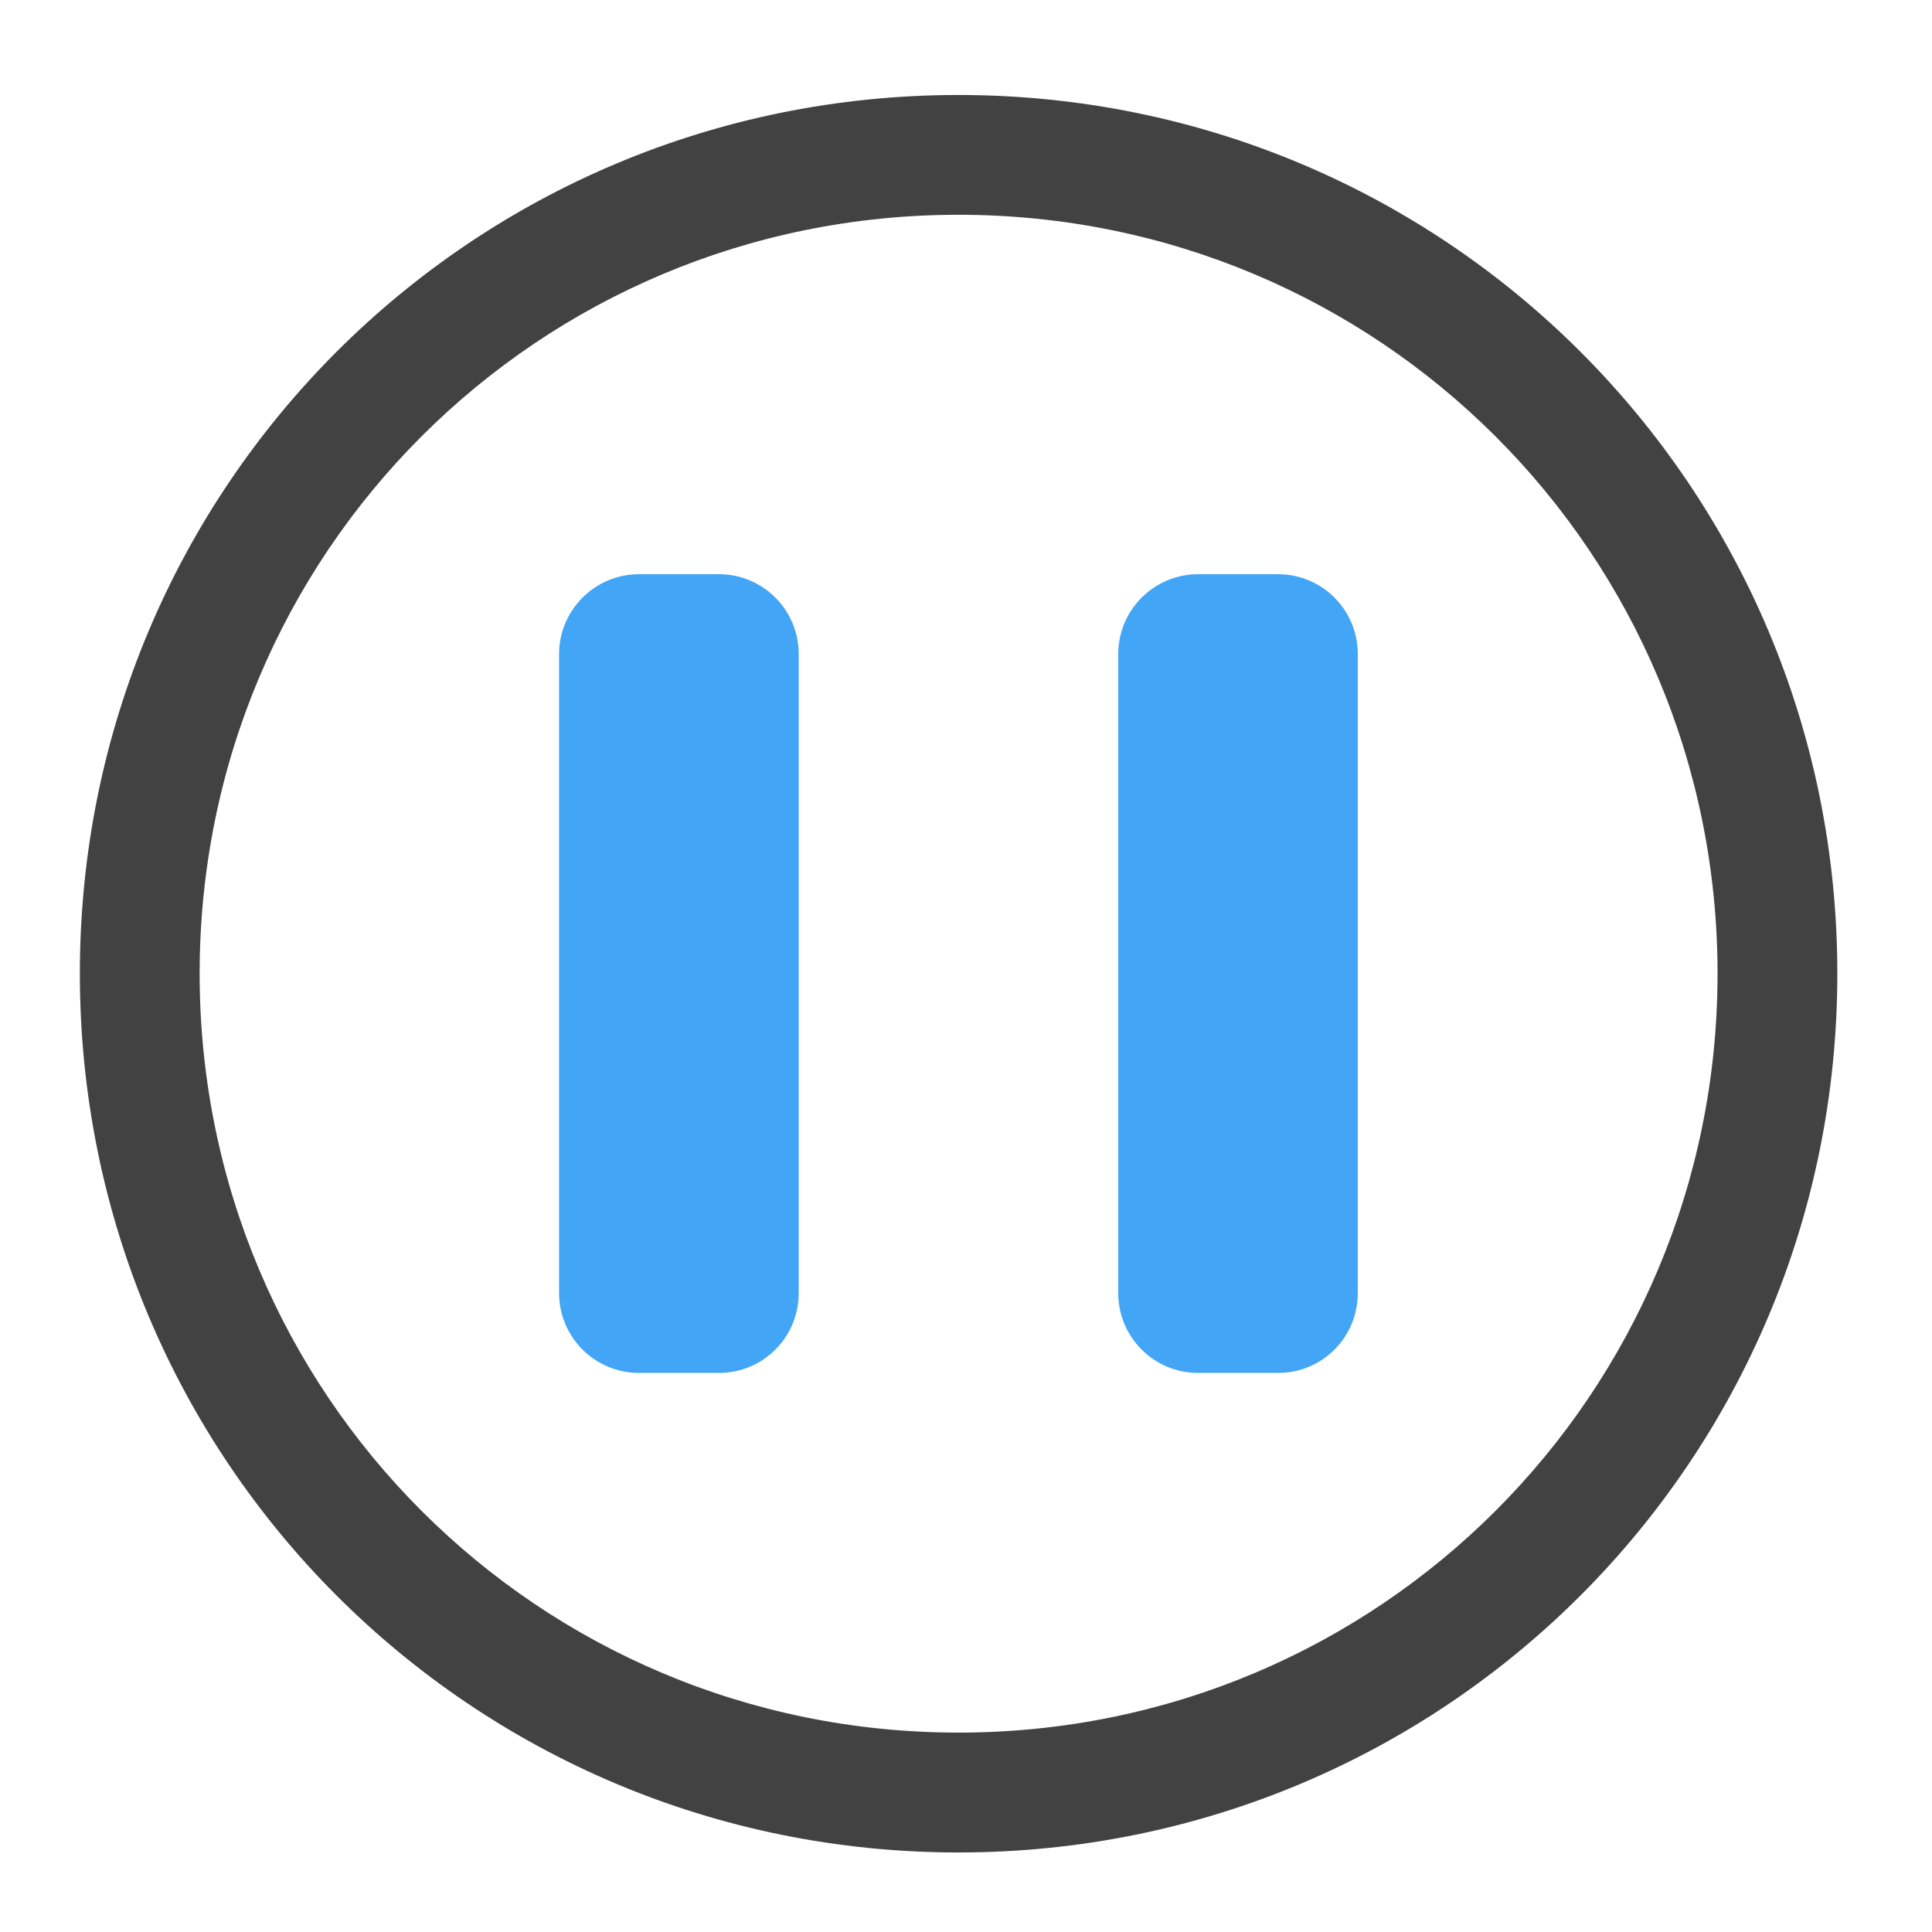 <?xml version="1.0" encoding="UTF-8"?>
<svg xmlns="http://www.w3.org/2000/svg" xmlns:xlink="http://www.w3.org/1999/xlink" width="24pt" height="24pt" viewBox="0 0 24 24" version="1.1">
<g id="surface1">
<path style=" stroke:none;fill-rule:nonzero;fill:rgb(25.882%,25.882%,25.882%);fill-opacity:1;" d="M 11.906 1.18 C 5.859 1.18 0.992 6.047 0.992 12.094 C 0.992 18.141 5.859 23.012 11.906 23.012 C 17.953 23.012 22.824 18.141 22.824 12.094 C 22.824 6.047 17.953 1.18 11.906 1.18 Z M 11.906 2.668 C 17.129 2.668 21.336 6.871 21.336 12.094 C 21.336 17.316 17.129 21.523 11.906 21.523 C 6.684 21.523 2.48 17.316 2.48 12.094 C 2.48 6.871 6.684 2.668 11.906 2.668 Z M 11.906 2.668 "/>
<path style=" stroke:none;fill-rule:nonzero;fill:rgb(25.882%,64.706%,96.078%);fill-opacity:1;" d="M 7.938 7.133 L 8.93 7.133 C 9.48 7.133 9.922 7.578 9.922 8.125 L 9.922 16.062 C 9.922 16.613 9.48 17.055 8.93 17.055 L 7.938 17.055 C 7.391 17.055 6.945 16.613 6.945 16.062 L 6.945 8.125 C 6.945 7.578 7.391 7.133 7.938 7.133 Z M 7.938 7.133 "/>
<path style=" stroke:none;fill-rule:nonzero;fill:rgb(25.882%,64.706%,96.078%);fill-opacity:1;" d="M 14.883 7.133 L 15.875 7.133 C 16.426 7.133 16.867 7.578 16.867 8.125 L 16.867 16.062 C 16.867 16.613 16.426 17.055 15.875 17.055 L 14.883 17.055 C 14.336 17.055 13.891 16.613 13.891 16.062 L 13.891 8.125 C 13.891 7.578 14.336 7.133 14.883 7.133 Z M 14.883 7.133 "/>
</g>
</svg>
